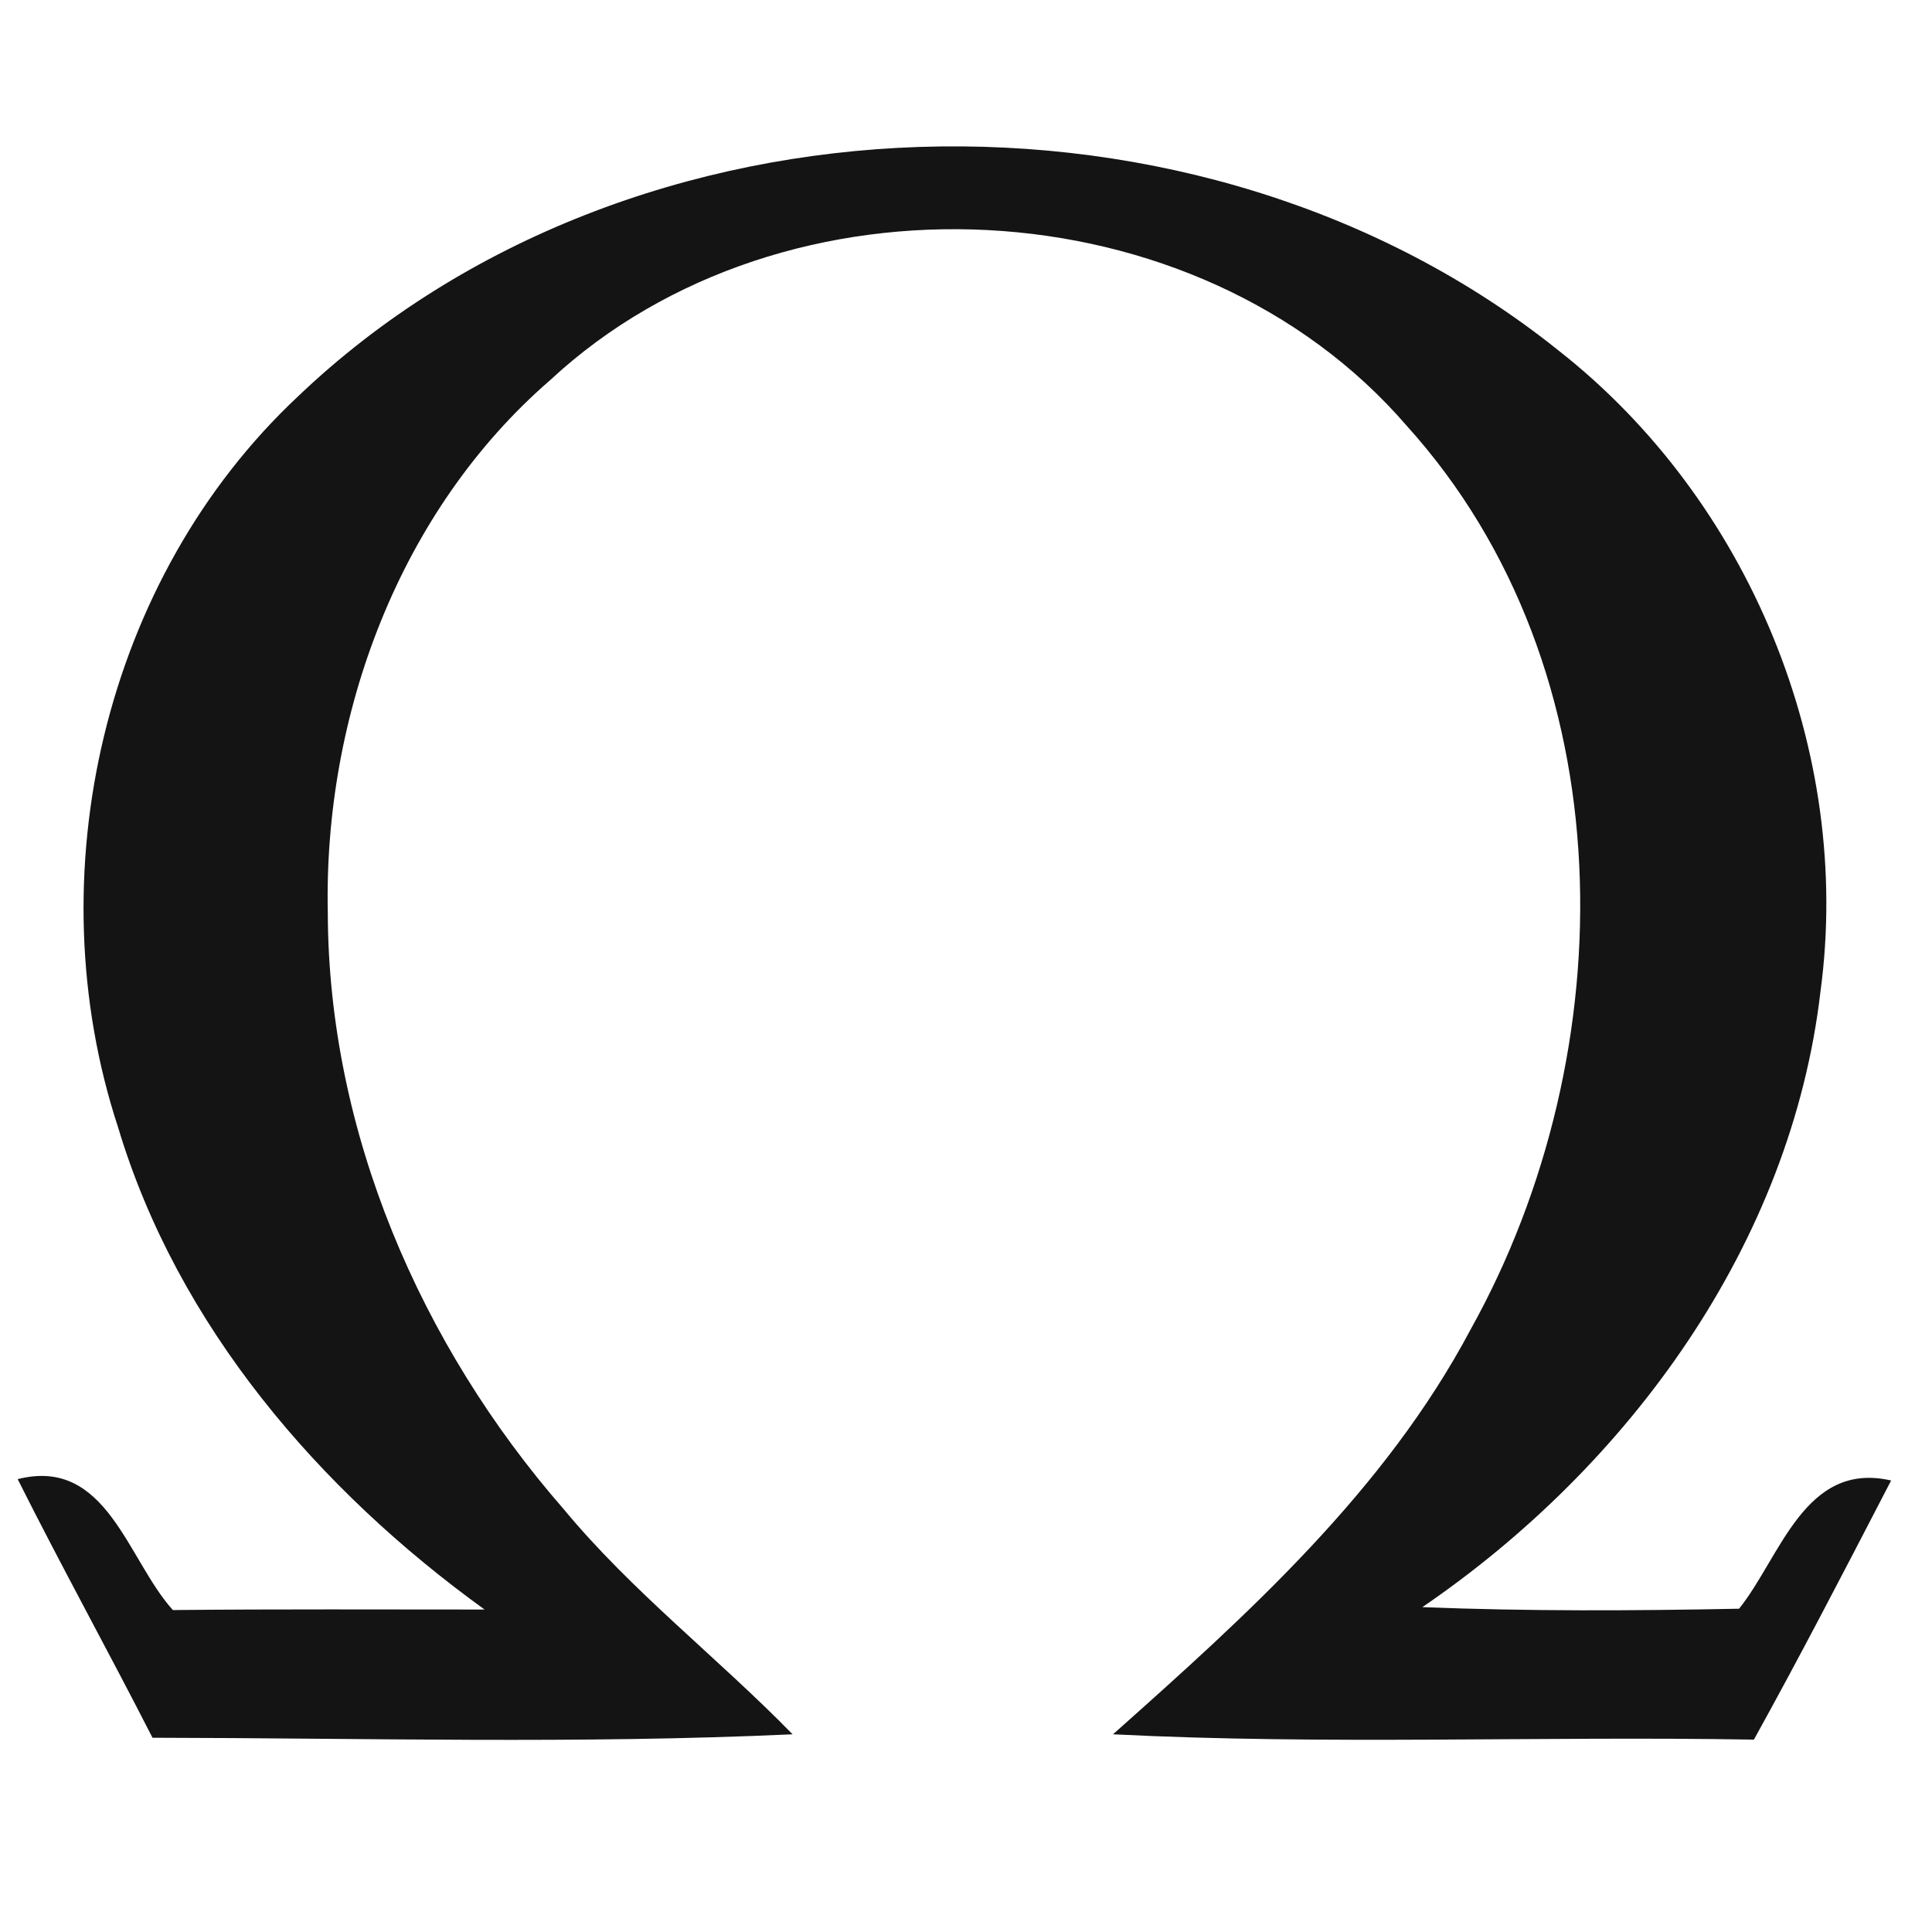 <svg width="33" height="33" viewBox="0 0 33 33" fill="none" xmlns="http://www.w3.org/2000/svg">
<path d="M26.621 5.987C20.524 1.096 10.779 1.345 5.093 6.768C1.765 9.884 0.604 14.96 2.018 19.259C3.034 22.646 5.45 25.451 8.277 27.492C6.502 27.492 4.727 27.483 2.953 27.501C2.176 26.643 1.824 24.877 0.302 25.265C1.047 26.751 1.851 28.205 2.605 29.682C6.249 29.687 9.894 29.791 13.538 29.623C12.26 28.314 10.797 27.189 9.627 25.776C7.184 22.976 5.608 19.336 5.599 15.588C5.527 12.219 6.818 8.728 9.397 6.493C13.402 2.772 20.447 3.119 24.029 7.274C27.79 11.438 27.759 17.968 25.121 22.705C23.654 25.469 21.314 27.573 19.011 29.623C22.656 29.808 26.309 29.651 29.958 29.714C30.733 28.315 31.471 26.891 32.207 25.471L32.302 25.288C30.825 24.949 30.414 26.593 29.705 27.478C27.899 27.514 26.097 27.523 24.295 27.451C27.826 25.04 30.595 21.246 31.096 16.929C31.647 12.824 29.872 8.538 26.621 5.987Z" fill="#141414"/>
</svg>
